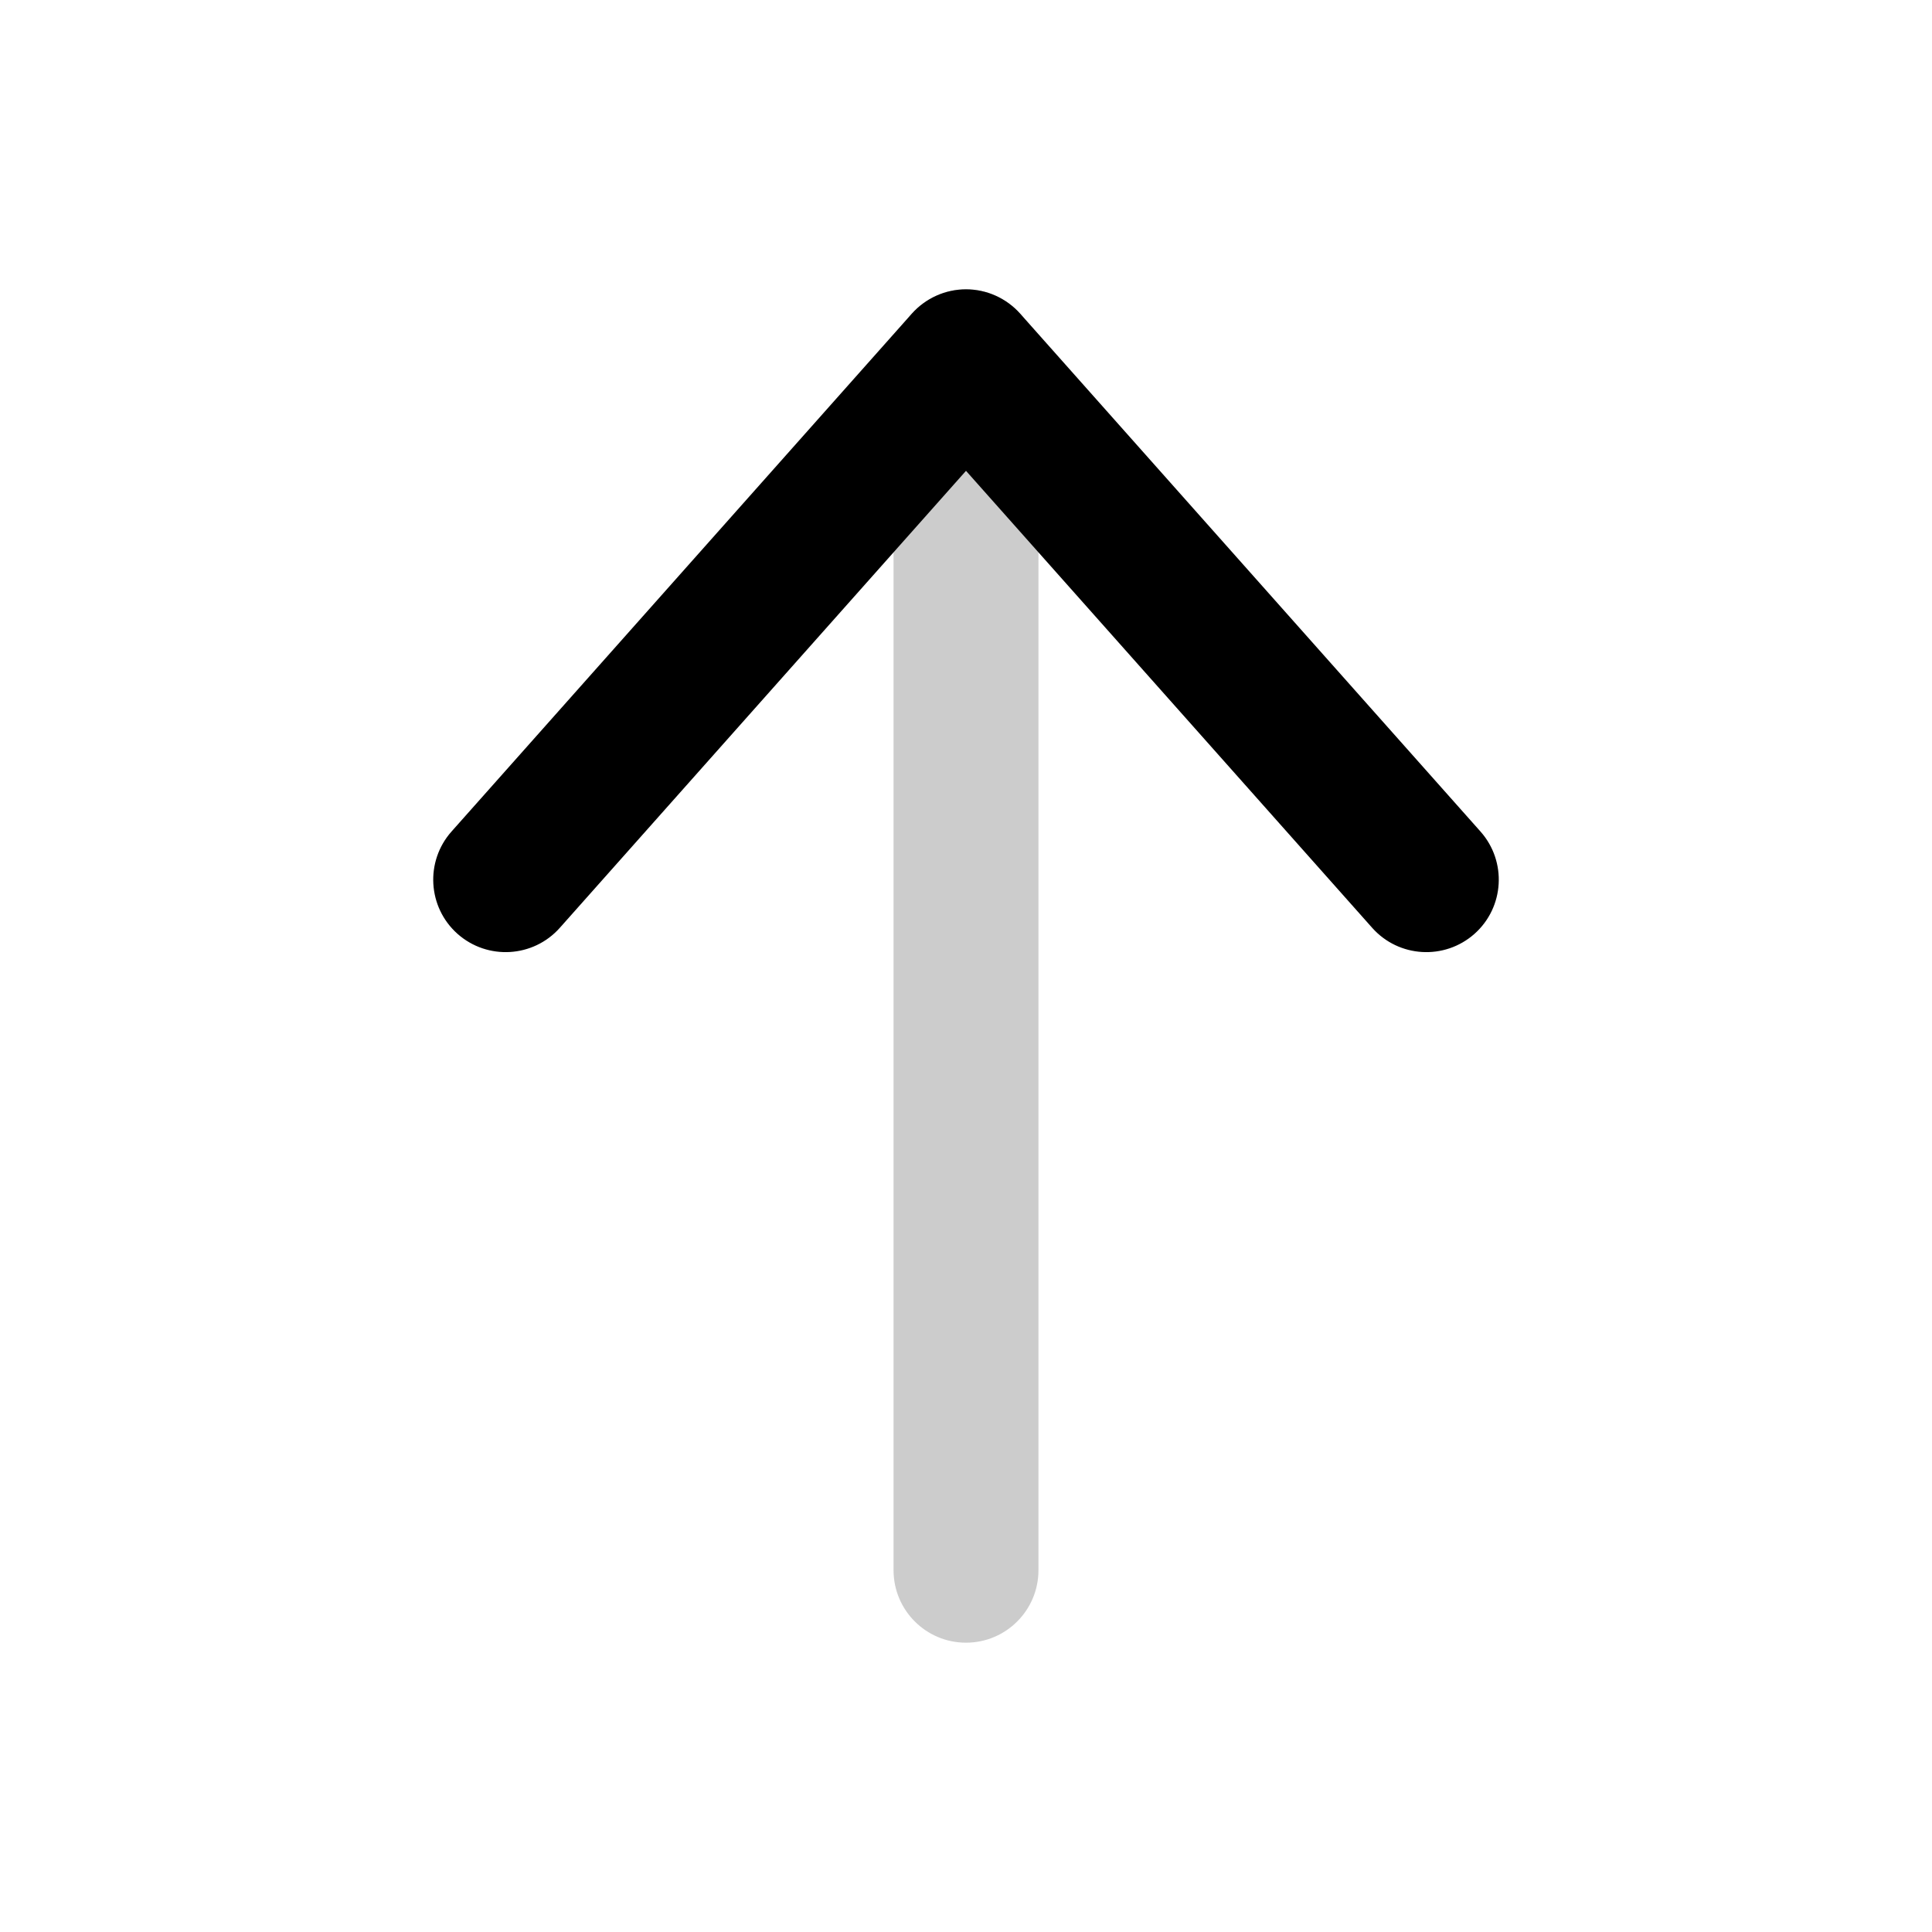 <svg
  xmlns="http://www.w3.org/2000/svg"
  width="20"
  height="20"
  viewBox="0 0 20 20"
  fill="none"
>
  <path
    fill-rule="evenodd"
    clip-rule="evenodd"
    d="M10 17.005C9.586 17.005 9.25 16.669 9.25 16.255L9.25 3.745C9.25 3.331 9.586 2.995 10 2.995C10.414 2.995 10.75 3.331 10.75 3.745L10.75 16.255C10.75 16.669 10.414 17.005 10 17.005Z"
    fill="currentColor"
    fill-opacity="0.2"
  />
  <path
    fill-rule="evenodd"
    clip-rule="evenodd"
    d="M4.736 9.667C4.427 9.392 4.399 8.918 4.674 8.608L9.439 3.247C9.582 3.087 9.786 2.995 10 2.995C10.214 2.995 10.418 3.087 10.561 3.247L15.326 8.608C15.601 8.918 15.573 9.392 15.264 9.667C14.954 9.942 14.48 9.914 14.205 9.605L10 4.874L5.795 9.605C5.52 9.914 5.046 9.942 4.736 9.667Z"
    fill="currentColor"
  />
</svg>
